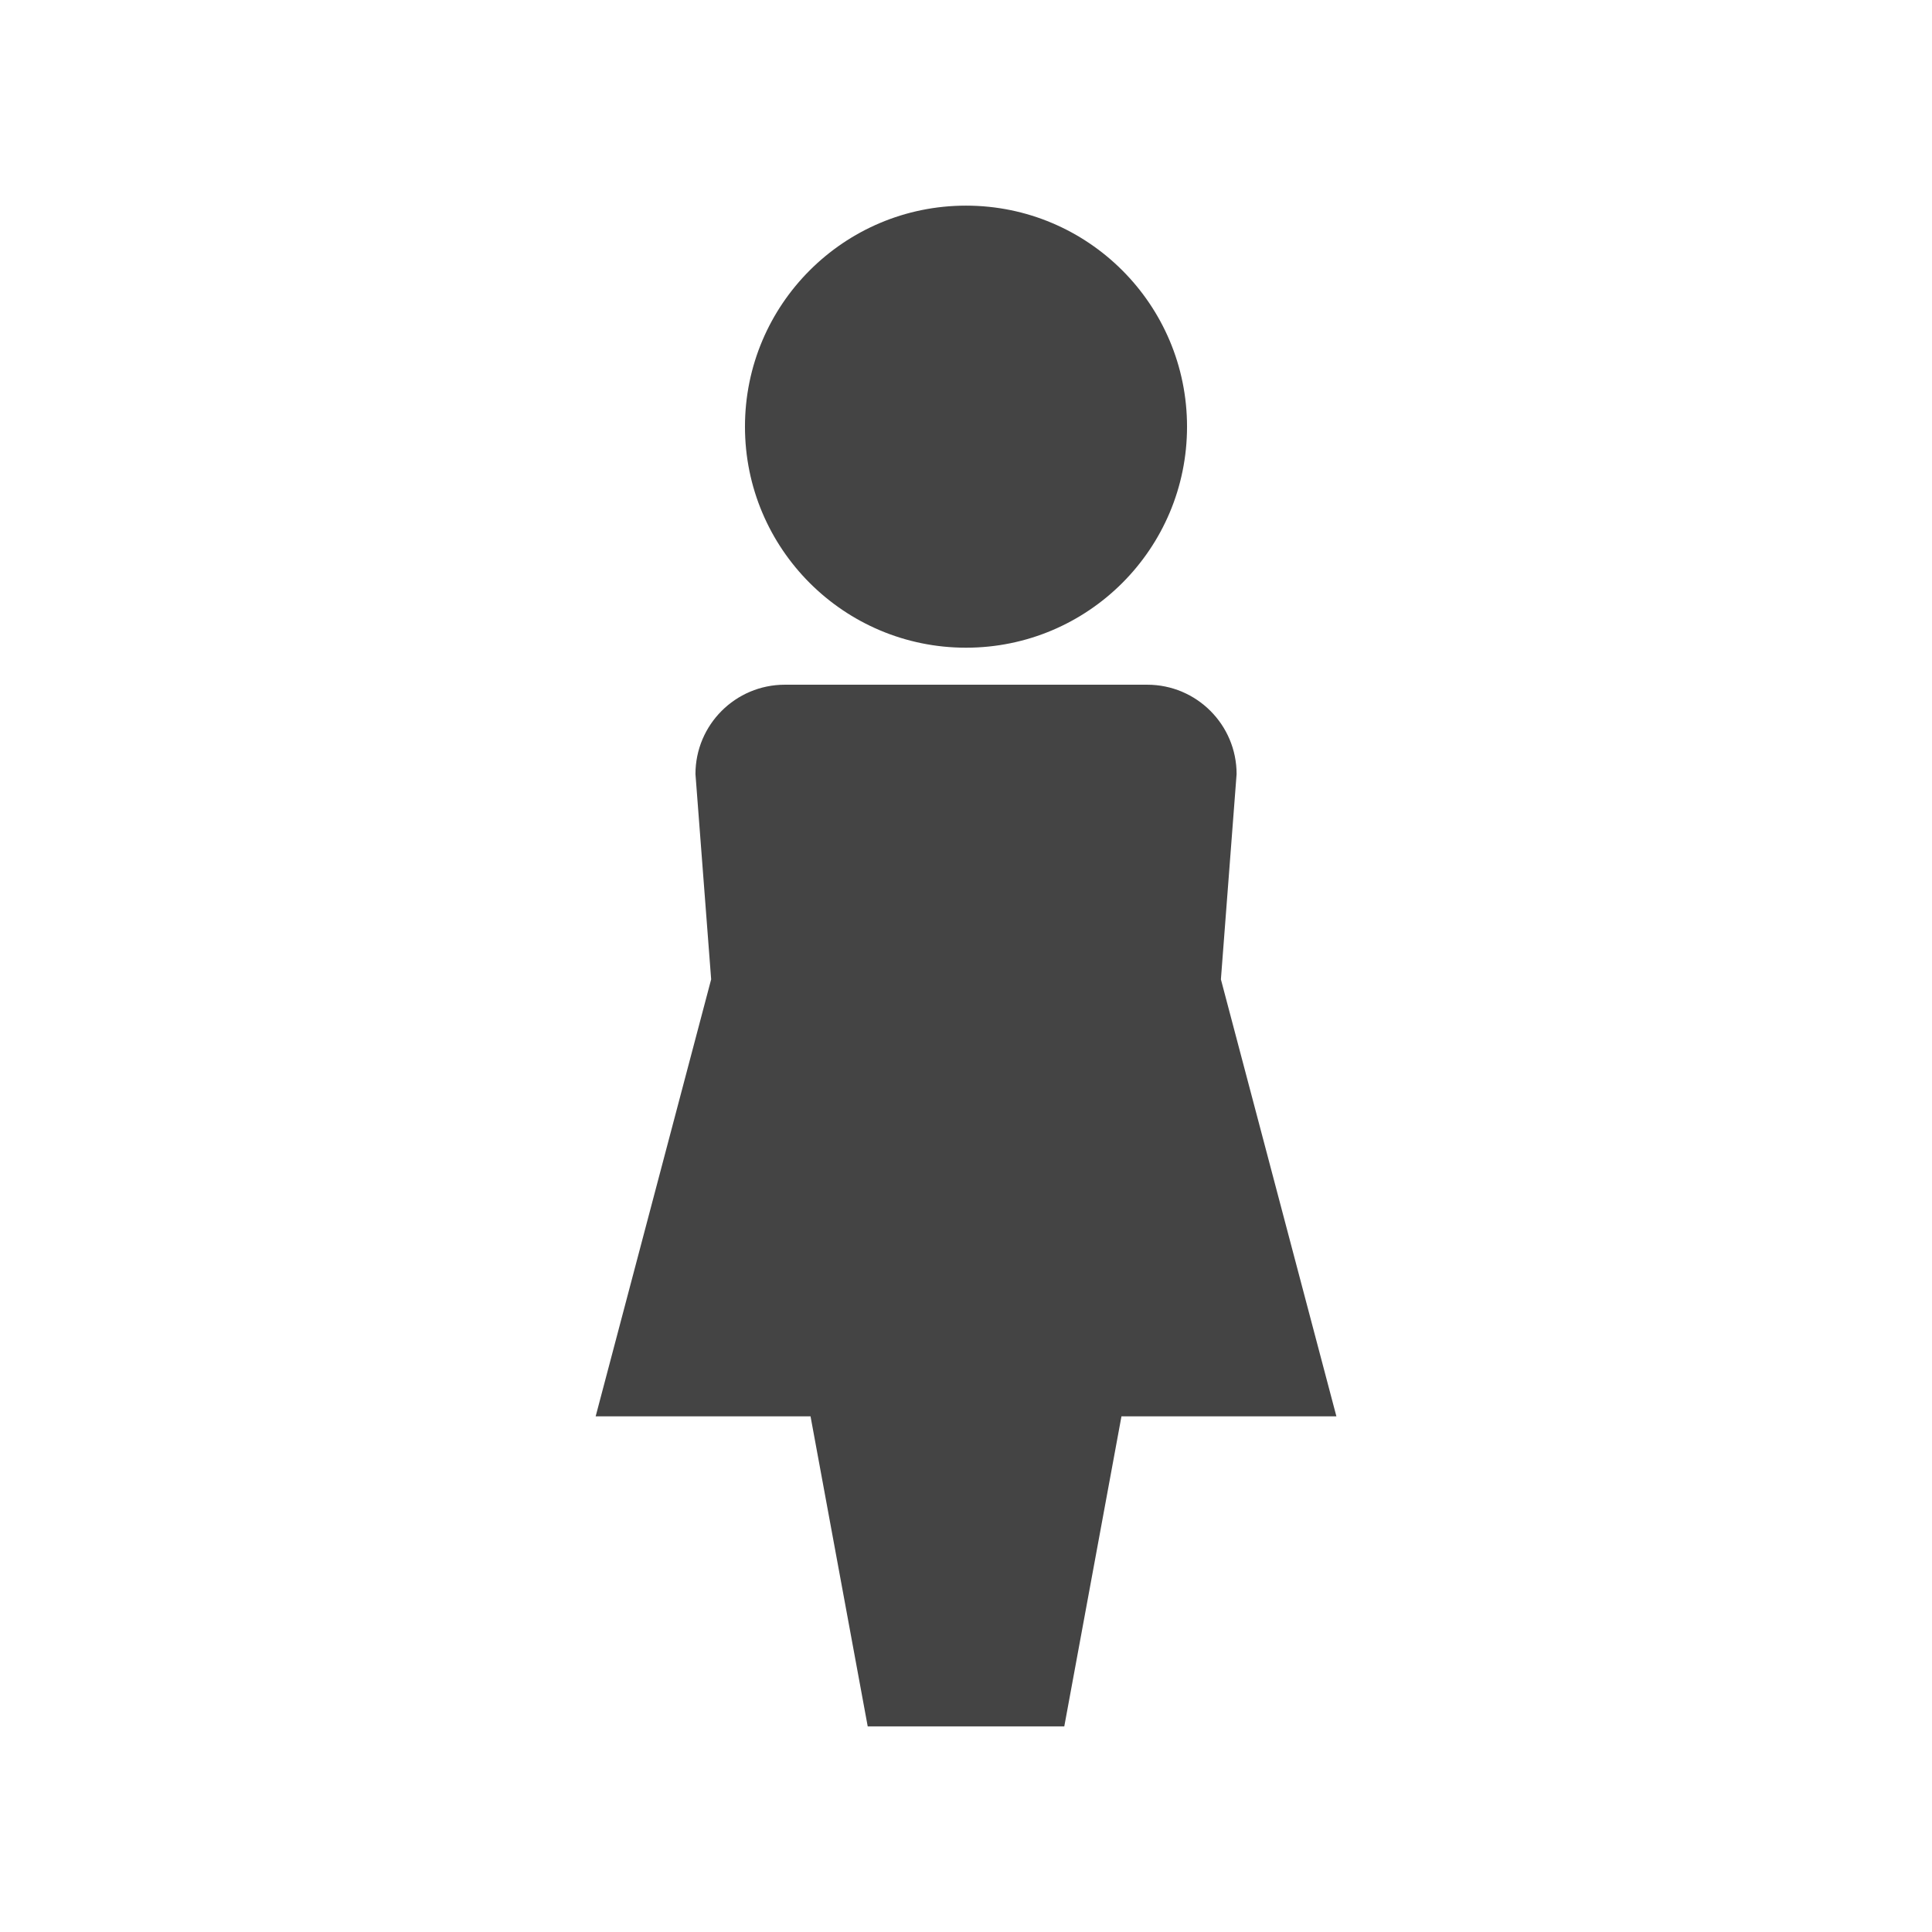 <?xml version="1.0" encoding="utf-8"?>
<!-- Generated by IcoMoon.io -->
<!DOCTYPE svg PUBLIC "-//W3C//DTD SVG 1.1//EN" "http://www.w3.org/Graphics/SVG/1.1/DTD/svg11.dtd">
<svg version="1.1" xmlns="http://www.w3.org/2000/svg" xmlns:xlink="http://www.w3.org/1999/xlink" width="32" height="32" viewBox="0 0 32 32">
<path fill="#444444" d="M19.661 7.067c0 2.022-1.639 3.661-3.661 3.661s-3.661-1.639-3.661-3.661c0-2.022 1.639-3.661 3.661-3.661s3.661 1.639 3.661 3.661z"></path>
<path fill="#444444" d="M22.135 23.459l-1.913-7.238 0.26-3.4c0-0.817-0.663-1.48-1.48-1.48h-6.003c-0.817 0-1.48 0.663-1.48 1.48l0.26 3.4-1.913 7.238h3.559l0.947 5.135h3.256l0.947-5.135h3.559z"></path>
</svg>
